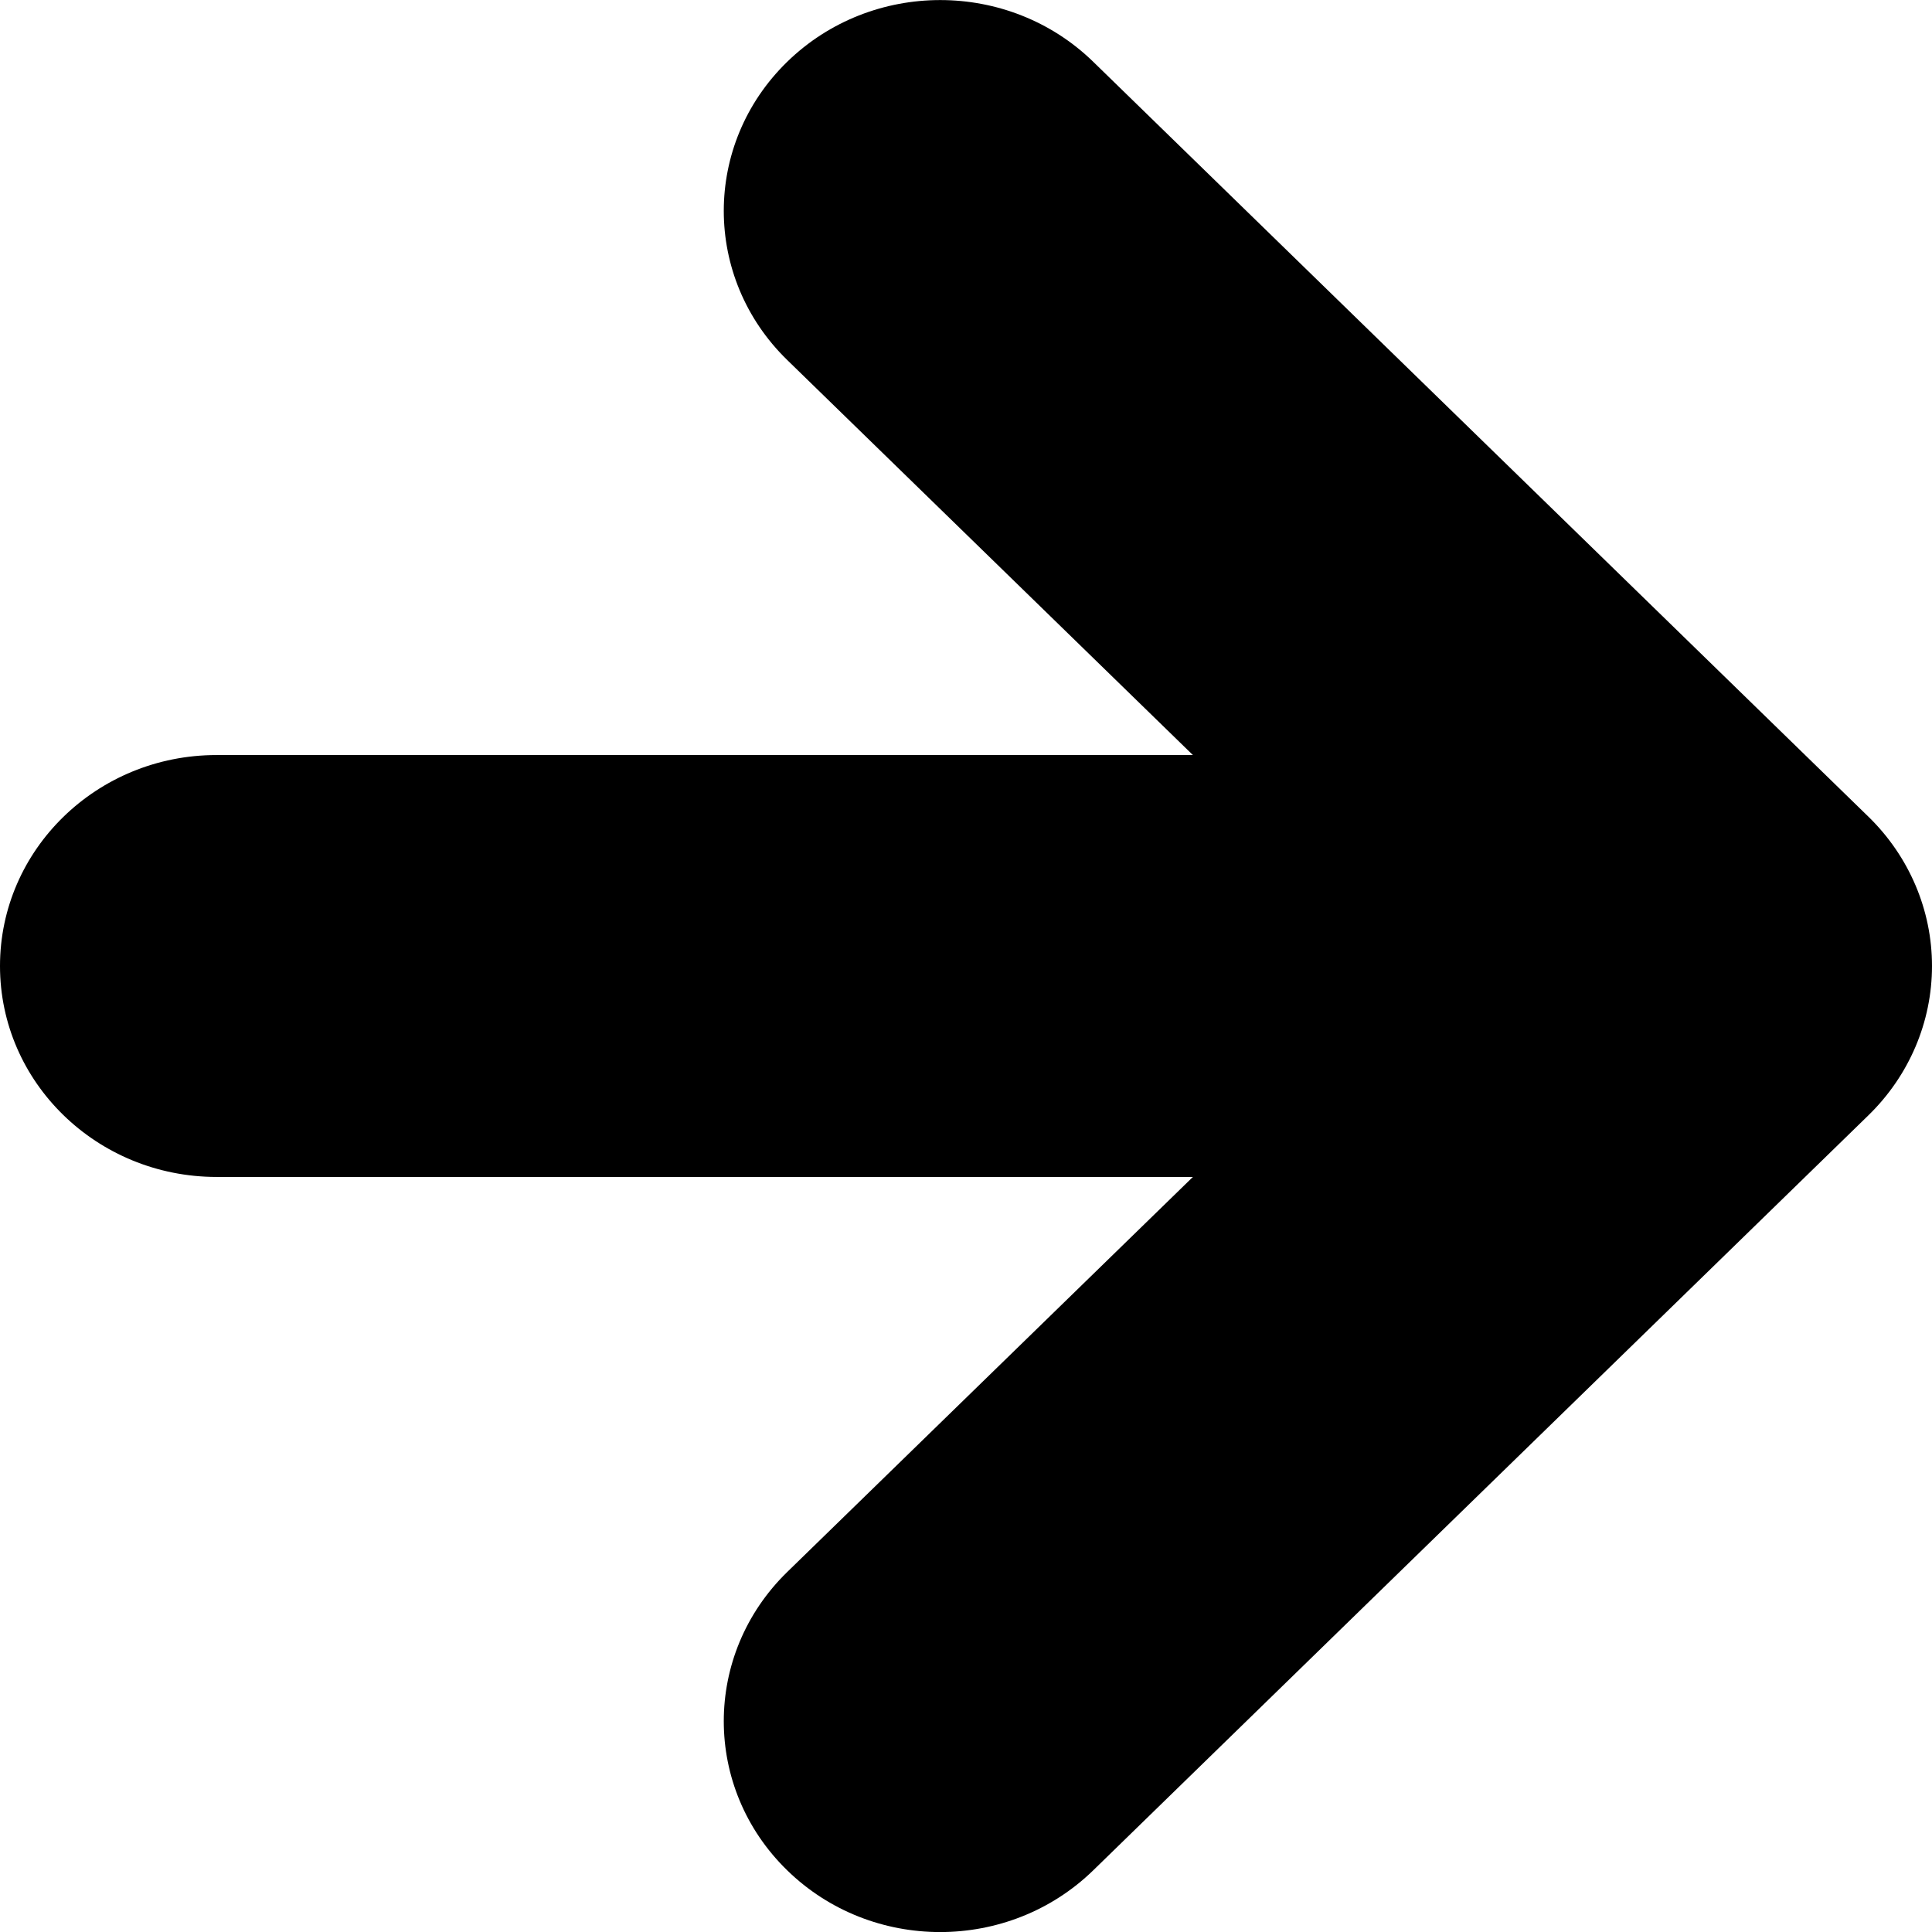<svg id="icon-arrow-right" viewBox="0 0 16 16" xmlns="http://www.w3.org/2000/svg">
  <path d="M15.475 6.765c.336.328.525.772.525 1.235 0 .463-.189.907-.525 1.235l-6.421 6.254c-.701.682-1.836.682-2.535 0-.7-.682-.7-1.787 0-2.47l3.36-3.272h-8.086C.802 9.746 0 8.964 0 8s.802-1.747 1.793-1.747h8.086l-3.36-3.272c-.7-.682-.7-1.787 0-2.469.7-.682 1.835-.682 2.535 0L15.475 6.765z" fill-rule="evenodd"/>
</svg>
